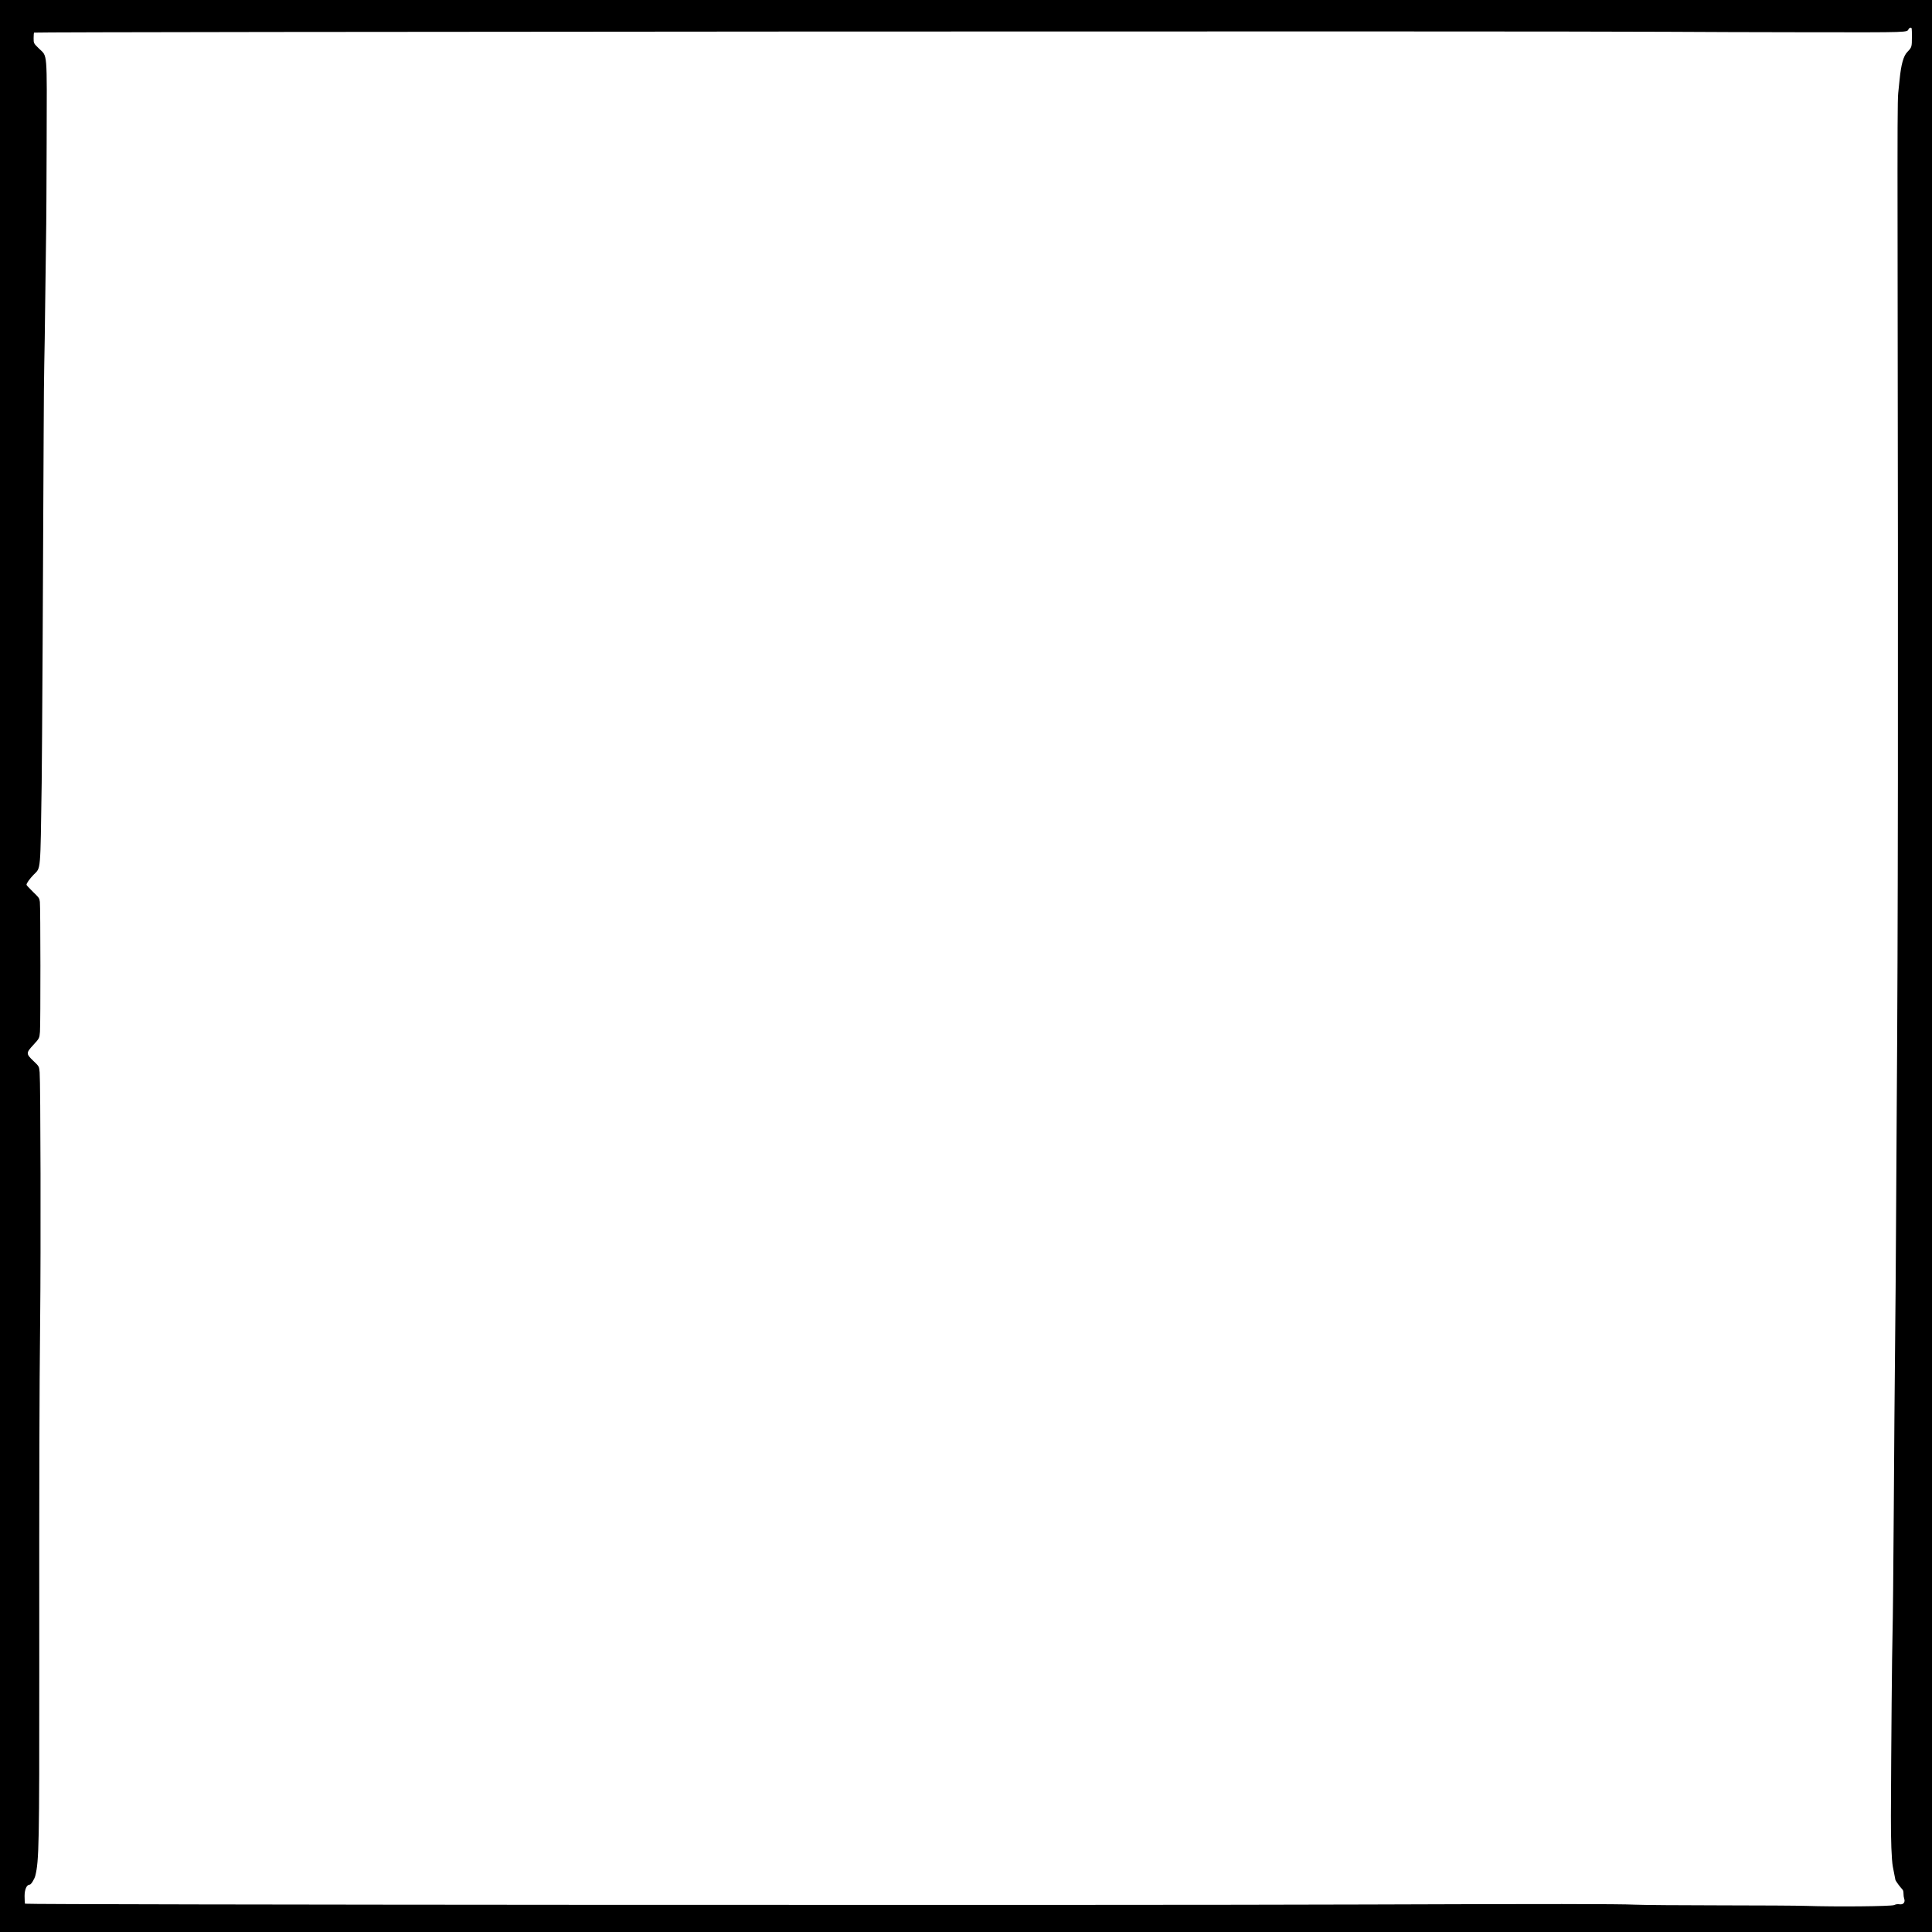 <svg xmlns="http://www.w3.org/2000/svg" xmlns:svg="http://www.w3.org/2000/svg" xmlns:xlink="http://www.w3.org/1999/xlink" id="svg2" width="904.179" height="904.179" version="1.1"><title id="title3163">Hasselblad Frame</title><defs id="defs4"><clipPath id="clipPath4207-9" clipPathUnits="userSpaceOnUse"><path id="path4209-4" fill="#000" fill-opacity=".214" fill-rule="nonzero" stroke="none" d="m -0.714,963.077 710,0 0,67.143 -710,0 0,-67.143 z"/></clipPath><clipPath id="clipPath4207" clipPathUnits="userSpaceOnUse"><path id="path4209" fill="#000" fill-opacity=".214" fill-rule="nonzero" stroke="none" d="m -0.714,963.077 710,0 0,67.143 -710,0 0,-67.143 z"/></clipPath><filter id="filter6056" width="1.012" height="4.006" x="-.006" y="-1.503" color-interpolation-filters="sRGB"><feGaussianBlur id="feGaussianBlur6058" stdDeviation="1.789"/></filter><filter id="filter3767" color-interpolation-filters="sRGB"><feGaussianBlur id="feGaussianBlur3769" stdDeviation="3.906"/></filter><linearGradient id="linearGradient3771"><stop id="stop3773" offset="0" stop-color="#fef6ba" stop-opacity="1"/><stop id="stop3775" offset="1" stop-color="#fefdcb" stop-opacity=".422"/></linearGradient><radialGradient id="radialGradient3777" cx="133.212" cy="122.27" r="126.861" fx="133.212" fy="122.27" gradientTransform="matrix(1,0,0,1.003,419.363,877.175)" gradientUnits="userSpaceOnUse" xlink:href="#linearGradient3771"/><filter id="filter4270" color-interpolation-filters="sRGB"><feGaussianBlur id="feGaussianBlur4272" stdDeviation="1.239"/></filter><linearGradient id="linearGradient3743"><stop id="stop3745" offset="0" stop-color="#000" stop-opacity="1"/><stop id="stop3751" offset=".618" stop-color="#000" stop-opacity="1"/><stop id="stop3747" offset="1" stop-color="#232323" stop-opacity=".948"/></linearGradient><radialGradient id="radialGradient3749" cx="383.359" cy="532.125" r="45.953" fx="383.359" fy="532.125" gradientTransform="matrix(1,0,0,1,168.457,468.207)" gradientUnits="userSpaceOnUse" xlink:href="#linearGradient3743"/><filter id="filter4266" color-interpolation-filters="sRGB"><feGaussianBlur id="feGaussianBlur4268" stdDeviation=".867"/></filter><linearGradient id="linearGradient3762"><stop id="stop3764" offset="0" stop-color="#404040" stop-opacity="1"/><stop id="stop3766" offset="1" stop-color="#404040" stop-opacity="0"/></linearGradient><linearGradient id="linearGradient3768" x1="416.929" x2="349.777" y1="565.709" y2="498.558" gradientUnits="userSpaceOnUse" xlink:href="#linearGradient3762"/><filter id="filter4262" color-interpolation-filters="sRGB"><feGaussianBlur id="feGaussianBlur4264" stdDeviation=".807"/></filter><linearGradient id="linearGradient3762-2"><stop id="stop3764-4" offset="0" stop-color="#404040" stop-opacity="1"/><stop id="stop3766-0" offset="1" stop-color="#404040" stop-opacity="0"/></linearGradient><linearGradient id="linearGradient3787" x1="416.929" x2="349.777" y1="565.709" y2="498.558" gradientUnits="userSpaceOnUse" xlink:href="#linearGradient3762-2"/><filter id="filter4258" color-interpolation-filters="sRGB"><feGaussianBlur id="feGaussianBlur4260" stdDeviation=".728"/></filter><linearGradient id="linearGradient3762-2-4"><stop id="stop3764-4-9" offset="0" stop-color="#404040" stop-opacity="1"/><stop id="stop3766-0-1" offset="1" stop-color="#404040" stop-opacity="0"/></linearGradient><linearGradient id="linearGradient3865" x1="416.929" x2="349.777" y1="565.709" y2="498.558" gradientUnits="userSpaceOnUse" xlink:href="#linearGradient3762-2-4"/><linearGradient id="linearGradient4342"><stop id="stop4344" offset="0" stop-color="#a7a7a7" stop-opacity="1"/><stop id="stop4346" offset="1" stop-color="#a7a7a7" stop-opacity="0"/></linearGradient><linearGradient id="linearGradient4348" x1="465.675" x2="301.031" y1="614.456" y2="449.811" gradientUnits="userSpaceOnUse" xlink:href="#linearGradient4342"/><filter id="filter4392" color-interpolation-filters="sRGB"><feGaussianBlur id="feGaussianBlur4394" stdDeviation=".679"/></filter><linearGradient id="linearGradient4342-8"><stop id="stop4344-9" offset="0" stop-color="#a7a7a7" stop-opacity="1"/><stop id="stop4415" offset=".5" stop-color="#a7a7a7" stop-opacity="0"/><stop id="stop4346-8" offset="1" stop-color="#a7a7a7" stop-opacity="1"/></linearGradient><linearGradient id="linearGradient4367" x1="465.675" x2="301.031" y1="614.456" y2="449.811" gradientUnits="userSpaceOnUse" xlink:href="#linearGradient4342-8"/><linearGradient id="linearGradient4427"><stop id="stop4429" offset="0" stop-color="#bbb" stop-opacity="1"/><stop id="stop4431" offset="1" stop-color="#020202" stop-opacity="1"/></linearGradient><linearGradient id="linearGradient4425" x1="271.339" x2="474.653" y1="420.119" y2="619.276" gradientUnits="userSpaceOnUse" xlink:href="#linearGradient4427"/><filter id="filter4471" color-interpolation-filters="sRGB"><feGaussianBlur id="feGaussianBlur4473" stdDeviation="1.894"/></filter><linearGradient id="linearGradient4465"><stop id="stop4467" offset="0" stop-color="#888" stop-opacity="1"/><stop id="stop4469" offset="1" stop-color="#e0e0e0" stop-opacity="0"/></linearGradient><linearGradient id="linearGradient4449" x1="460.614" x2="306.091" y1="609.395" y2="454.872" gradientUnits="userSpaceOnUse" xlink:href="#linearGradient4465"/><filter id="filter4481" color-interpolation-filters="sRGB"><feGaussianBlur id="feGaussianBlur4483" stdDeviation="1.4"/></filter><linearGradient id="linearGradient4342-9"><stop id="stop4344-7" offset="0" stop-color="#a7a7a7" stop-opacity="1"/><stop id="stop4346-0" offset="1" stop-color="#a7a7a7" stop-opacity="0"/></linearGradient><linearGradient id="linearGradient4499" x1="472.061" x2="305.385" y1="620.841" y2="443.426" gradientUnits="userSpaceOnUse" xlink:href="#linearGradient4342-9"/><filter id="filter4513" width="1.398" height="1.398" x="-.199" y="-.199" color-interpolation-filters="sRGB"><feGaussianBlur id="feGaussianBlur4515" stdDeviation="13.413"/></filter><linearGradient id="linearGradient4505"><stop id="stop4507" offset="0" stop-color="#787878" stop-opacity=".603"/><stop id="stop4509" offset="1" stop-color="#787878" stop-opacity="0"/></linearGradient><linearGradient id="linearGradient4511" x1="489.822" x2="292.541" y1="639.613" y2="441.321" gradientUnits="userSpaceOnUse" xlink:href="#linearGradient4505"/><filter id="filter4543" color-interpolation-filters="sRGB"><feGaussianBlur id="feGaussianBlur4545" stdDeviation=".455"/></filter><linearGradient id="linearGradient4547"><stop id="stop4549" offset="0" stop-color="#787878" stop-opacity="1"/><stop id="stop4551" offset="1" stop-color="#787878" stop-opacity="0"/></linearGradient><linearGradient id="linearGradient4553" x1="290.766" x2="475.94" y1="439.547" y2="624.721" gradientUnits="userSpaceOnUse" xlink:href="#linearGradient4547"/><filter id="filter4722" color-interpolation-filters="sRGB"><feGaussianBlur id="feGaussianBlur4724" stdDeviation="1.361"/></filter><linearGradient id="linearGradient4706"><stop id="stop4708" offset="0" stop-color="#000" stop-opacity="1"/><stop id="stop4710" offset="1" stop-color="#7b7b7b" stop-opacity=".966"/></linearGradient><linearGradient id="linearGradient4712" x1="311.637" x2="492.444" y1="445.26" y2="642.74" gradientUnits="userSpaceOnUse" xlink:href="#linearGradient4706"/><filter id="filter4042" color-interpolation-filters="sRGB"><feGaussianBlur id="feGaussianBlur4044" stdDeviation=".505"/></filter><linearGradient id="linearGradient4591"><stop id="stop4593" offset="0" stop-color="#24357f" stop-opacity="0"/><stop id="stop4595" offset="1" stop-color="#2f67a4" stop-opacity=".243"/></linearGradient><radialGradient id="radialGradient4597" cx="415.95" cy="462.612" r="102.352" fx="415.95" fy="462.612" gradientTransform="matrix(0.853,1.186,-0.812,0.584,428.899,-207.92)" gradientUnits="userSpaceOnUse" xlink:href="#linearGradient4591"/><filter id="filter4619" color-interpolation-filters="sRGB"><feGaussianBlur id="feGaussianBlur4621" stdDeviation="2.836"/></filter><filter id="filter4581" width="1.418" height="1.483" x="-.209" y="-.241" color-interpolation-filters="sRGB"><feGaussianBlur id="feGaussianBlur4583" stdDeviation="6.119"/></filter><filter id="filter4014" color-interpolation-filters="sRGB"><feGaussianBlur id="feGaussianBlur4016" stdDeviation=".599"/></filter><linearGradient id="linearGradient3733"><stop id="stop3735" offset="0" stop-color="#74b2f4" stop-opacity=".662"/><stop id="stop3737" offset="1" stop-color="#9fcee8" stop-opacity="0"/></linearGradient><linearGradient id="linearGradient4599" x1="434.866" x2="331.84" y1="583.646" y2="480.621" gradientUnits="userSpaceOnUse" xlink:href="#linearGradient3733"/><filter id="filter4298" color-interpolation-filters="sRGB"><feGaussianBlur id="feGaussianBlur4300" stdDeviation="2.19"/></filter><linearGradient id="linearGradient4284"><stop id="stop4286" offset="0" stop-color="#a6cffc" stop-opacity=".569"/><stop id="stop4288" offset="1" stop-color="#9fcee8" stop-opacity="0"/></linearGradient><linearGradient id="linearGradient4601" x1="439.08" x2="399.684" y1="581.891" y2="554.206" gradientTransform="translate(168.457,468.388)" gradientUnits="userSpaceOnUse" xlink:href="#linearGradient4284"/><filter id="filter4042-1" color-interpolation-filters="sRGB"><feGaussianBlur id="feGaussianBlur4044-2" stdDeviation=".505"/></filter><linearGradient id="linearGradient4671"><stop id="stop4673" offset="0" stop-color="#fff" stop-opacity=".974"/><stop id="stop4675" offset="1" stop-color="#fff" stop-opacity="0"/></linearGradient><radialGradient id="radialGradient4669" cx="284.69" cy="533.443" r="102.227" fx="284.69" fy="533.443" gradientTransform="matrix(-0.901,0.81,-0.289,-0.321,735.299,370.667)" gradientUnits="userSpaceOnUse" xlink:href="#linearGradient4671"/><filter id="filter4687" width="1.72" height="1.72" x="-.36" y="-.36" color-interpolation-filters="sRGB"><feGaussianBlur id="feGaussianBlur4689" stdDeviation="6.419"/></filter><filter id="filter3802" color-interpolation-filters="sRGB"><feGaussianBlur id="feGaussianBlur3804" stdDeviation="3.659"/></filter><filter id="filter4107" color-interpolation-filters="sRGB"><feGaussianBlur id="feGaussianBlur4109" stdDeviation=".45"/></filter></defs><g id="layer1" transform="translate(4.134,-152.315)"><path id="path3142" fill="#000" d="m -6.036,602.404 0,-455.992 455.992,0 455.992,0 0,455.992 0,455.992 -455.992,0 -455.992,0 z M 880.338,1037.846 c 0.887,-0.408 1.555,-0.498 2.635,-0.355 1.702,0.226 2.652,-1.036 2.025,-2.687 -0.164,-0.431 -0.298,-1.44 -0.298,-2.243 0,-0.963 -0.17,-1.629 -0.501,-1.96 -1.054,-1.054 -3.127,-3.902 -3.264,-4.484 -0.192,-0.818 -0.634,-3.087 -1.179,-6.055 -0.597,-3.252 -0.936,-12.26 -0.892,-23.654 0.135,-34.611 0.501,-75.957 0.747,-84.45 0.16,-5.527 0.423,-31.718 0.584,-58.2 0.161,-26.483 0.428,-59.962 0.593,-74.4 0.165,-14.438 0.372,-40.627 0.458,-58.2 0.087,-17.573 0.23,-41.737 0.319,-53.7 0.597,-80.272 0.702,-188.597 0.388,-402.3 -0.075,-51.202 -0.015,-64.802 0.299,-67.8 0.216,-2.062 0.501,-4.83 0.632,-6.15 0.718,-7.191 1.784,-11.005 3.605,-12.9 2.065,-2.148 2.111,-2.301 2.111,-7.03 0,-3.995 -0.032,-4.22 -0.589,-4.22 -0.324,0 -0.74,0.281 -0.924,0.625 -0.865,1.615 1.025,1.553 -45.436,1.503 -23.595,-0.025 -53.767,-0.123 -67.05,-0.218 -56.301,-0.4 -756.278,-0.042 -756.975,0.387 -0.124,0.076 -0.225,1.224 -0.225,2.55 0,2.412 0,2.412 2.498,4.857 3.967,3.884 3.675,0.288 3.542,43.545 -0.061,19.8 -0.147,36.877 -0.192,37.95 -0.045,1.073 -0.228,14.91 -0.407,30.75 -0.179,15.84 -0.407,31.23 -0.507,34.2 -0.1,2.97 -0.229,18.157 -0.287,33.75 -0.203,54.697 -0.734,148.468 -0.908,160.2 -0.627,42.428 -0.356,39.304 -3.704,42.75 C 15.512,561.888 14.1,563.884 14.1,564.622 c 0,0.181 1.337,1.631 2.971,3.224 2.933,2.858 2.974,2.918 3.225,4.679 0.303,2.128 0.345,56.42 0.047,60.235 -0.233,2.98 -0.309,3.134 -3.007,6.049 -3.528,3.814 -3.529,4.175 -0.011,7.529 2.625,2.503 2.625,2.503 2.873,5.287 0.42,4.713 0.579,82.342 0.234,114.684 -0.378,35.419 -0.458,67.387 -0.41,163.8 0.039,79.215 -0.117,87.217 -1.837,94.122 -0.389,1.563 -1.982,4.128 -2.564,4.128 -1.43,0 -2.421,2.189 -2.416,5.339 0.003,1.766 0.104,3.348 0.225,3.515 0.36,0.498 503.649,0.794 622.42,0.366 83.241,-0.3 116.456,-0.278 124.35,0.083 3.547,0.162 21.367,0.304 39.6,0.315 18.233,0.011 36.053,0.12 39.6,0.242 13.692,0.473 39.611,0.235 40.938,-0.375 z" filter="url(#filter4107)" transform="matrix(1.009,0,0,1.009,-5.955,-3.294)"/></g></svg>